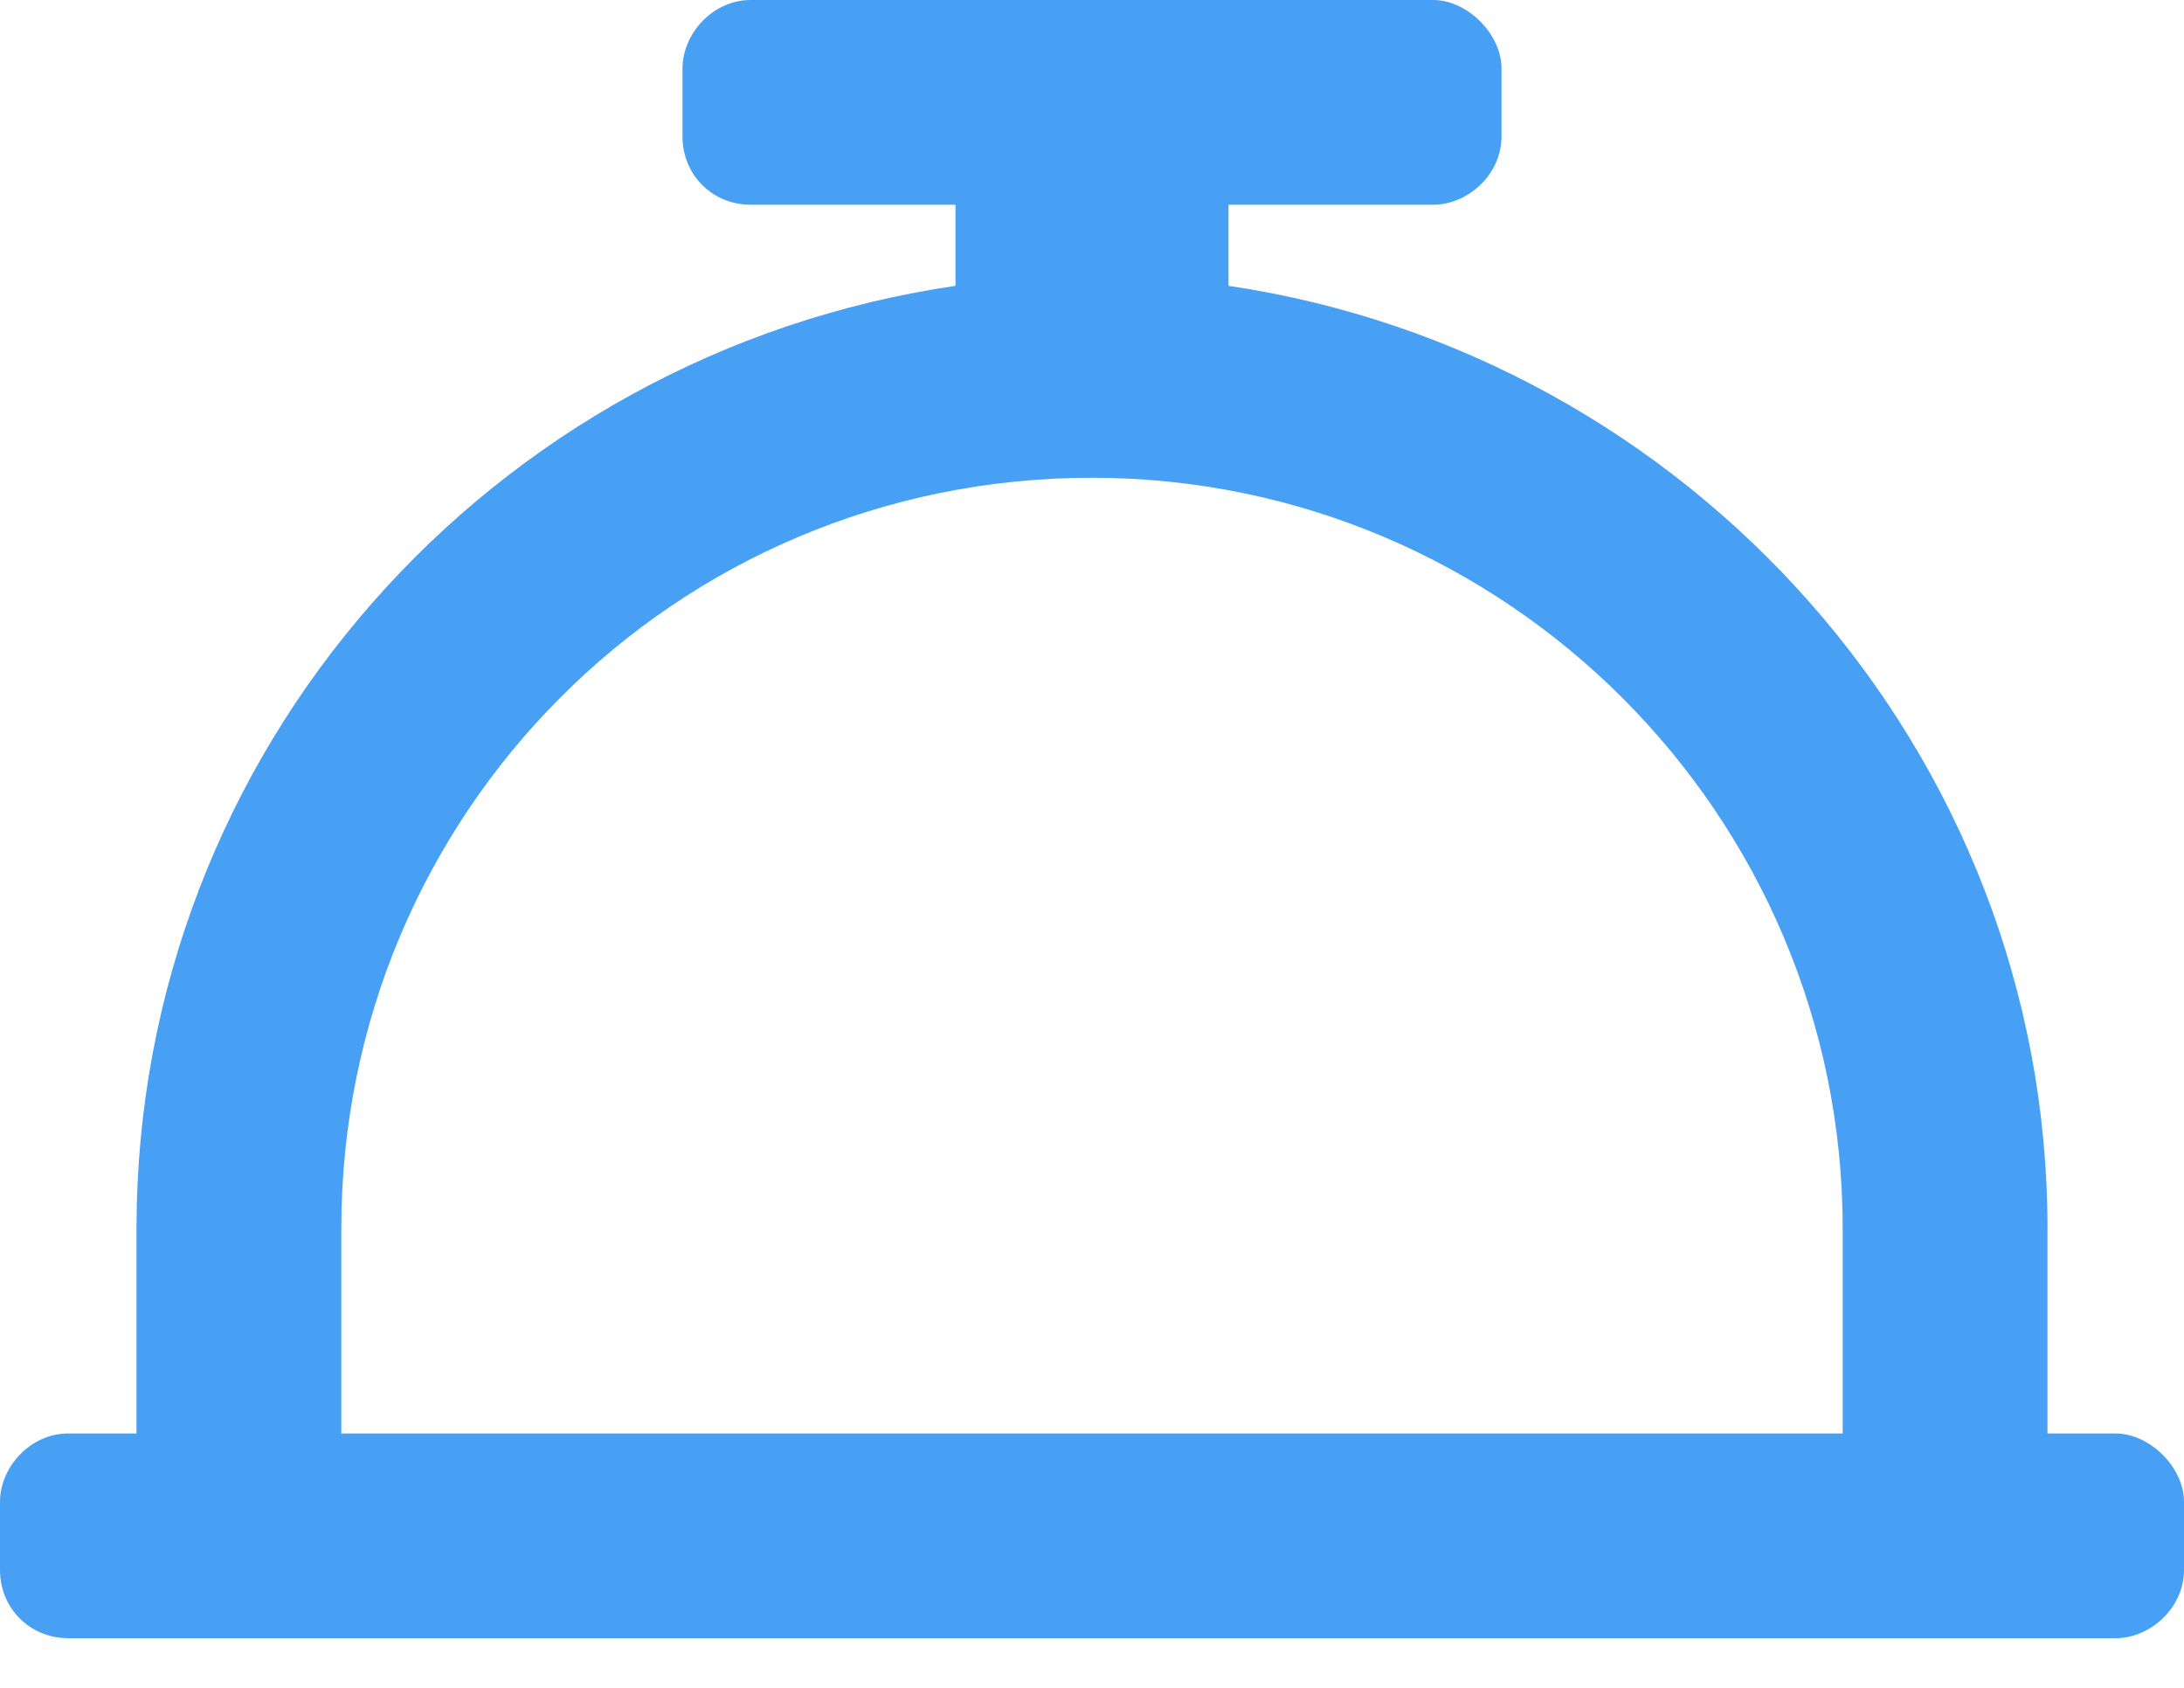 <svg width="22" height="17" viewBox="0 0 22 17" fill="none" xmlns="http://www.w3.org/2000/svg">
<path d="M21.312 14.438H20.625V12.375C20.625 7.562 17.016 3.566 12.375 2.879V2.062H14.438C14.781 2.062 15.125 1.762 15.125 1.375V0.688C15.125 0.344 14.781 0 14.438 0H7.562C7.176 0 6.875 0.344 6.875 0.688V1.375C6.875 1.762 7.176 2.062 7.562 2.062H9.625V2.879C4.941 3.566 1.375 7.562 1.375 12.375V14.438H0.688C0.301 14.438 0 14.781 0 15.125V15.812C0 16.199 0.301 16.5 0.688 16.5H21.312C21.656 16.5 22 16.199 22 15.812V15.125C22 14.781 21.656 14.438 21.312 14.438ZM18.562 14.438H3.438V12.375C3.438 8.207 6.789 4.812 11 4.812C15.168 4.812 18.562 8.207 18.562 12.375V14.438Z" fill="#47A0F4"/>
</svg>

